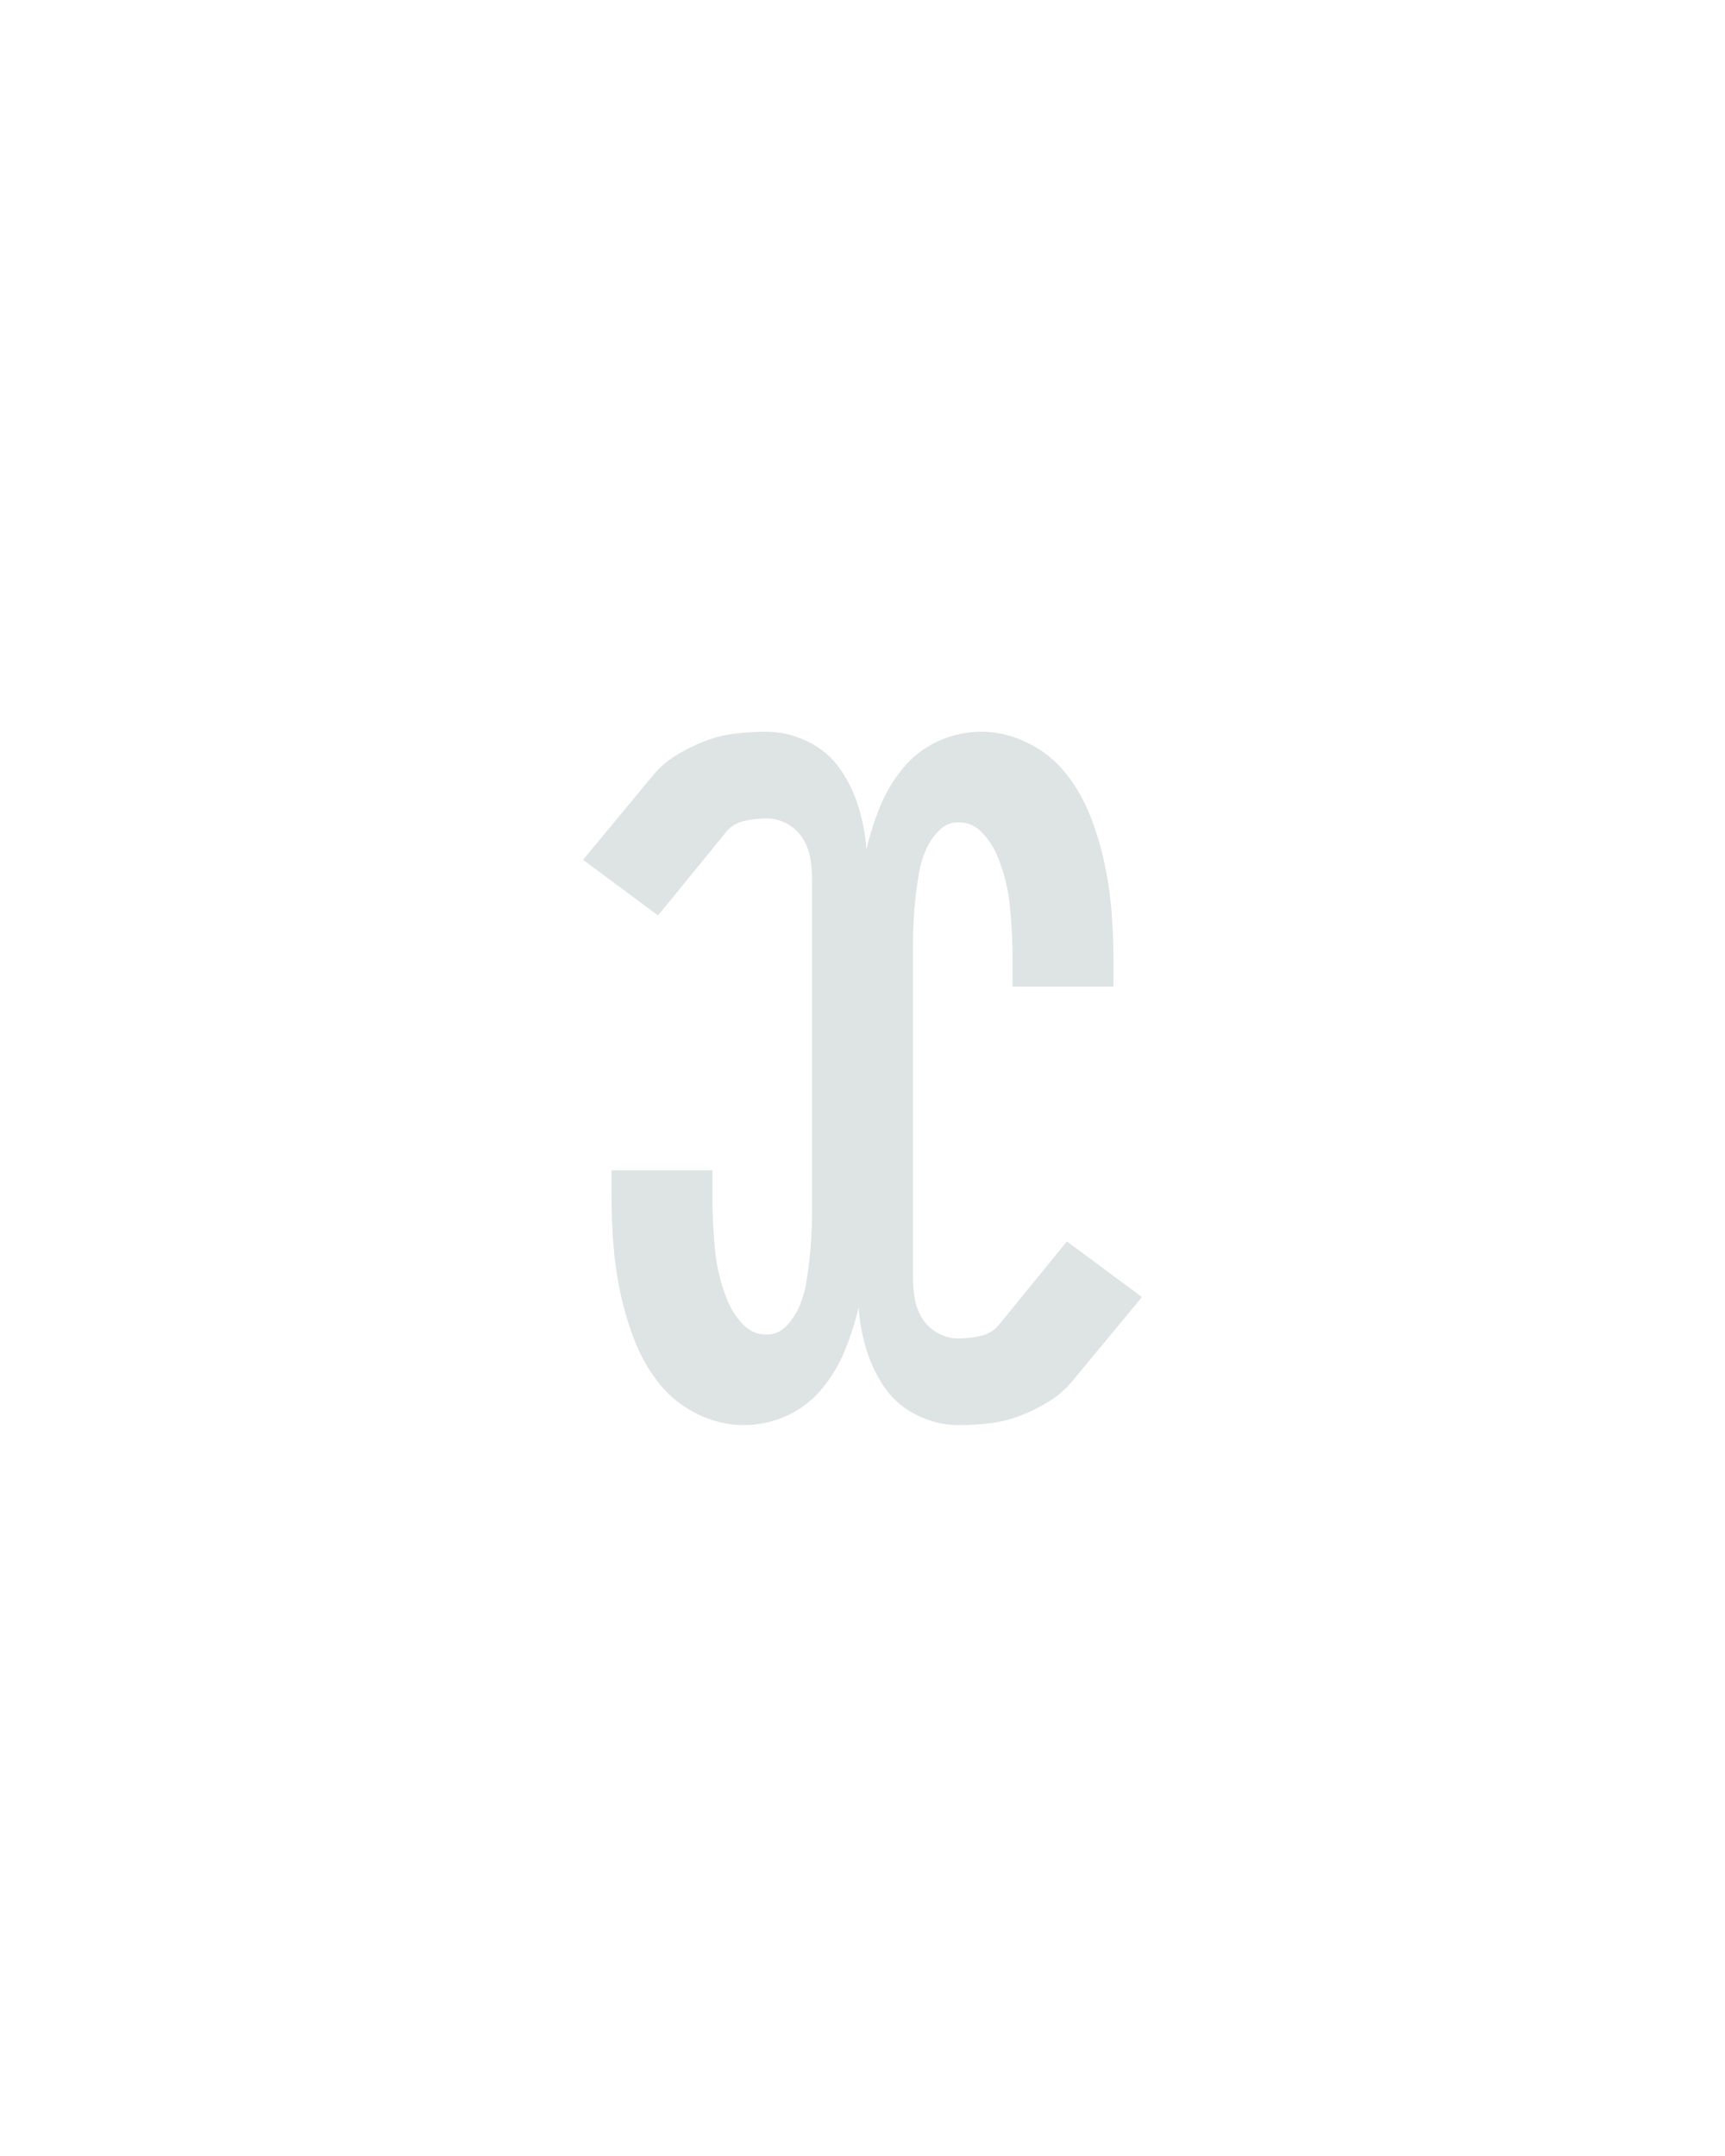 <?xml version="1.0" encoding="UTF-8" standalone="no"?>
<svg height="160" viewBox="0 0 128 160" width="128" xmlns="http://www.w3.org/2000/svg">
<defs>
<path d="M 158 8 Q 140 8 122.5 -0.5 Q 105 -9 93 -24 Q 81 -39 74 -57 Q 67 -75 63 -93.5 Q 59 -112 57.5 -131 Q 56 -150 56 -169 L 56 -189 L 134 -189 L 134 -169 Q 134 -158 134.5 -148 Q 135 -138 136 -127.5 Q 137 -117 139.5 -107 Q 142 -97 146 -87.5 Q 150 -78 157.5 -70 Q 165 -62 176 -62 Q 185 -62 191.5 -69 Q 198 -76 201.5 -84.5 Q 205 -93 206.5 -102 Q 208 -111 209 -120 Q 210 -129 210.5 -138 Q 211 -147 211 -156 L 211 -414 Q 211 -423 209.5 -431 Q 208 -439 203.5 -446 Q 199 -453 191.5 -457 Q 184 -461 176 -461 Q 167 -461 158.5 -459 Q 150 -457 145 -451 L 92 -386 L 34 -429 L 87 -493 Q 95 -503 105.5 -509.5 Q 116 -516 127.5 -520.5 Q 139 -525 151 -526.5 Q 163 -528 176 -528 Q 192 -528 207.5 -520.5 Q 223 -513 232.5 -499.5 Q 242 -486 247 -469.5 Q 252 -453 253 -437 Q 257 -454 263.5 -470 Q 270 -486 281 -499.5 Q 292 -513 308 -520.5 Q 324 -528 342 -528 Q 360 -528 377.5 -519.5 Q 395 -511 407 -496 Q 419 -481 426 -463 Q 433 -445 437 -426.5 Q 441 -408 442.5 -389 Q 444 -370 444 -352 L 444 -331 L 366 -331 L 366 -352 Q 366 -362 365.5 -372 Q 365 -382 364 -392.5 Q 363 -403 360.5 -413 Q 358 -423 354 -432.5 Q 350 -442 342.5 -450 Q 335 -458 324 -458 Q 315 -458 308.5 -451 Q 302 -444 298.5 -435.5 Q 295 -427 293.5 -418 Q 292 -409 291 -400 Q 290 -391 289.5 -382 Q 289 -373 289 -364 L 289 -106 Q 289 -97 290.5 -89 Q 292 -81 296.5 -74 Q 301 -67 308.5 -63 Q 316 -59 324 -59 Q 333 -59 341.5 -61 Q 350 -63 355 -69 L 408 -134 L 466 -91 L 413 -27 Q 405 -17 394.5 -10.5 Q 384 -4 372.5 0.5 Q 361 5 349 6.5 Q 337 8 324 8 Q 308 8 292.5 0.5 Q 277 -7 267.5 -20.5 Q 258 -34 253 -50.5 Q 248 -67 247 -83 Q 243 -66 236.5 -50 Q 230 -34 219 -20.5 Q 208 -7 192 0.5 Q 176 8 158 8 Z " id="path1"/>
</defs>
<g>
<g data-source-text="x" fill="#dee4e3" transform="translate(40 104.992) rotate(0) scale(0.096)">
<use href="#path1" transform="translate(0 0)"/>
</g>
</g>
</svg>